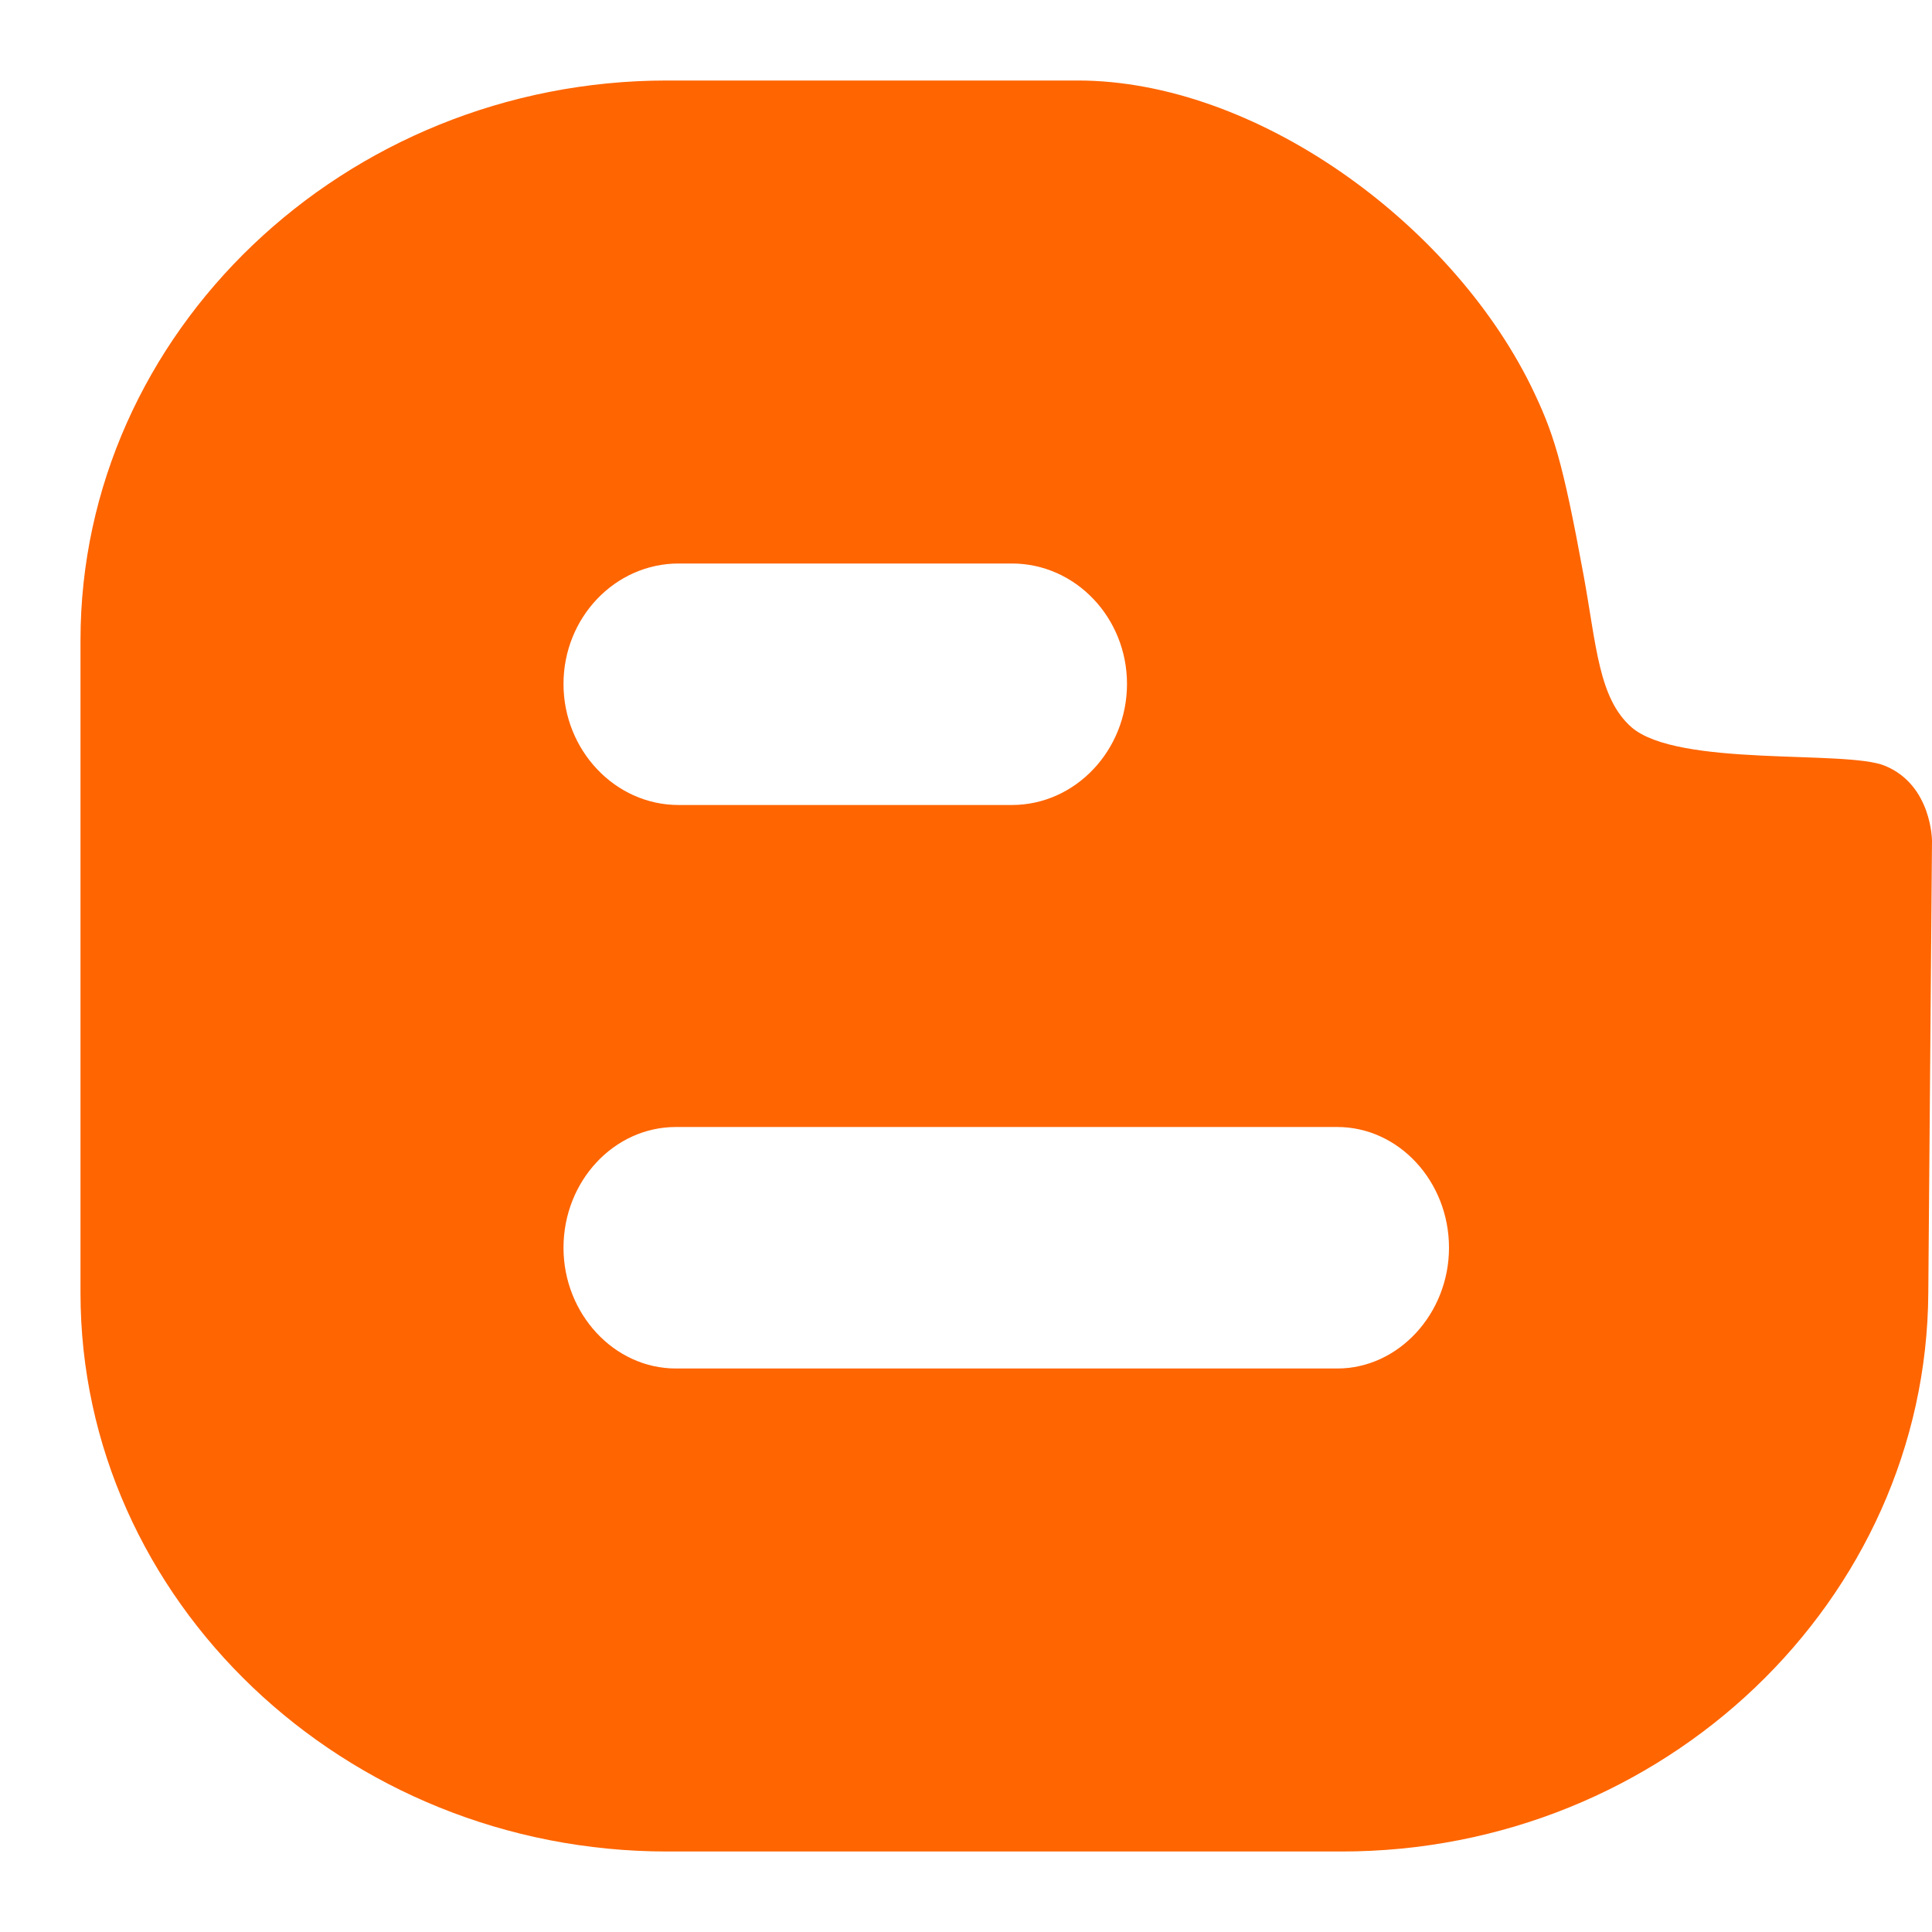 <?xml version="1.0" standalone="no"?><!DOCTYPE svg PUBLIC "-//W3C//DTD SVG 1.1//EN" "http://www.w3.org/Graphics/SVG/1.1/DTD/svg11.dtd"><svg t="1673002945107" class="icon" viewBox="0 0 1024 1024" version="1.1" xmlns="http://www.w3.org/2000/svg" p-id="1596" xmlns:xlink="http://www.w3.org/1999/xlink" width="64" height="64"><path d="M708.779 725.333H358.229C325.333 725.333 298.667 696.149 298.667 661.333c0-35.2 26.667-64 59.563-64h350.549c32.555 0 59.221 28.8 59.221 64 0 34.816-26.667 64-59.221 64M359.68 298.667h176.64c33.707 0 61.013 28.715 61.013 63.829S570.027 426.667 536.32 426.667H359.68C325.973 426.667 298.667 397.611 298.667 362.496S325.973 298.667 359.68 298.667m639.275 107.179c-20.693-8.491-109.568 0.939-134.229-20.395-17.451-15.36-18.56-43.179-25.344-80.299-11.392-62.123-16.128-76.203-27.989-100.693C768.299 117.333 665.045 42.667 571.179 42.667H353.621C182.528 42.667 42.667 176.299 42.667 339.328v345.941C42.667 848.043 182.485 981.333 353.621 981.333h357.419c171.093 0 310.016-133.291 310.997-296.064L1024 445.696s0-29.653-25.045-39.851" fill="#FF6500" p-id="1597"></path></svg>